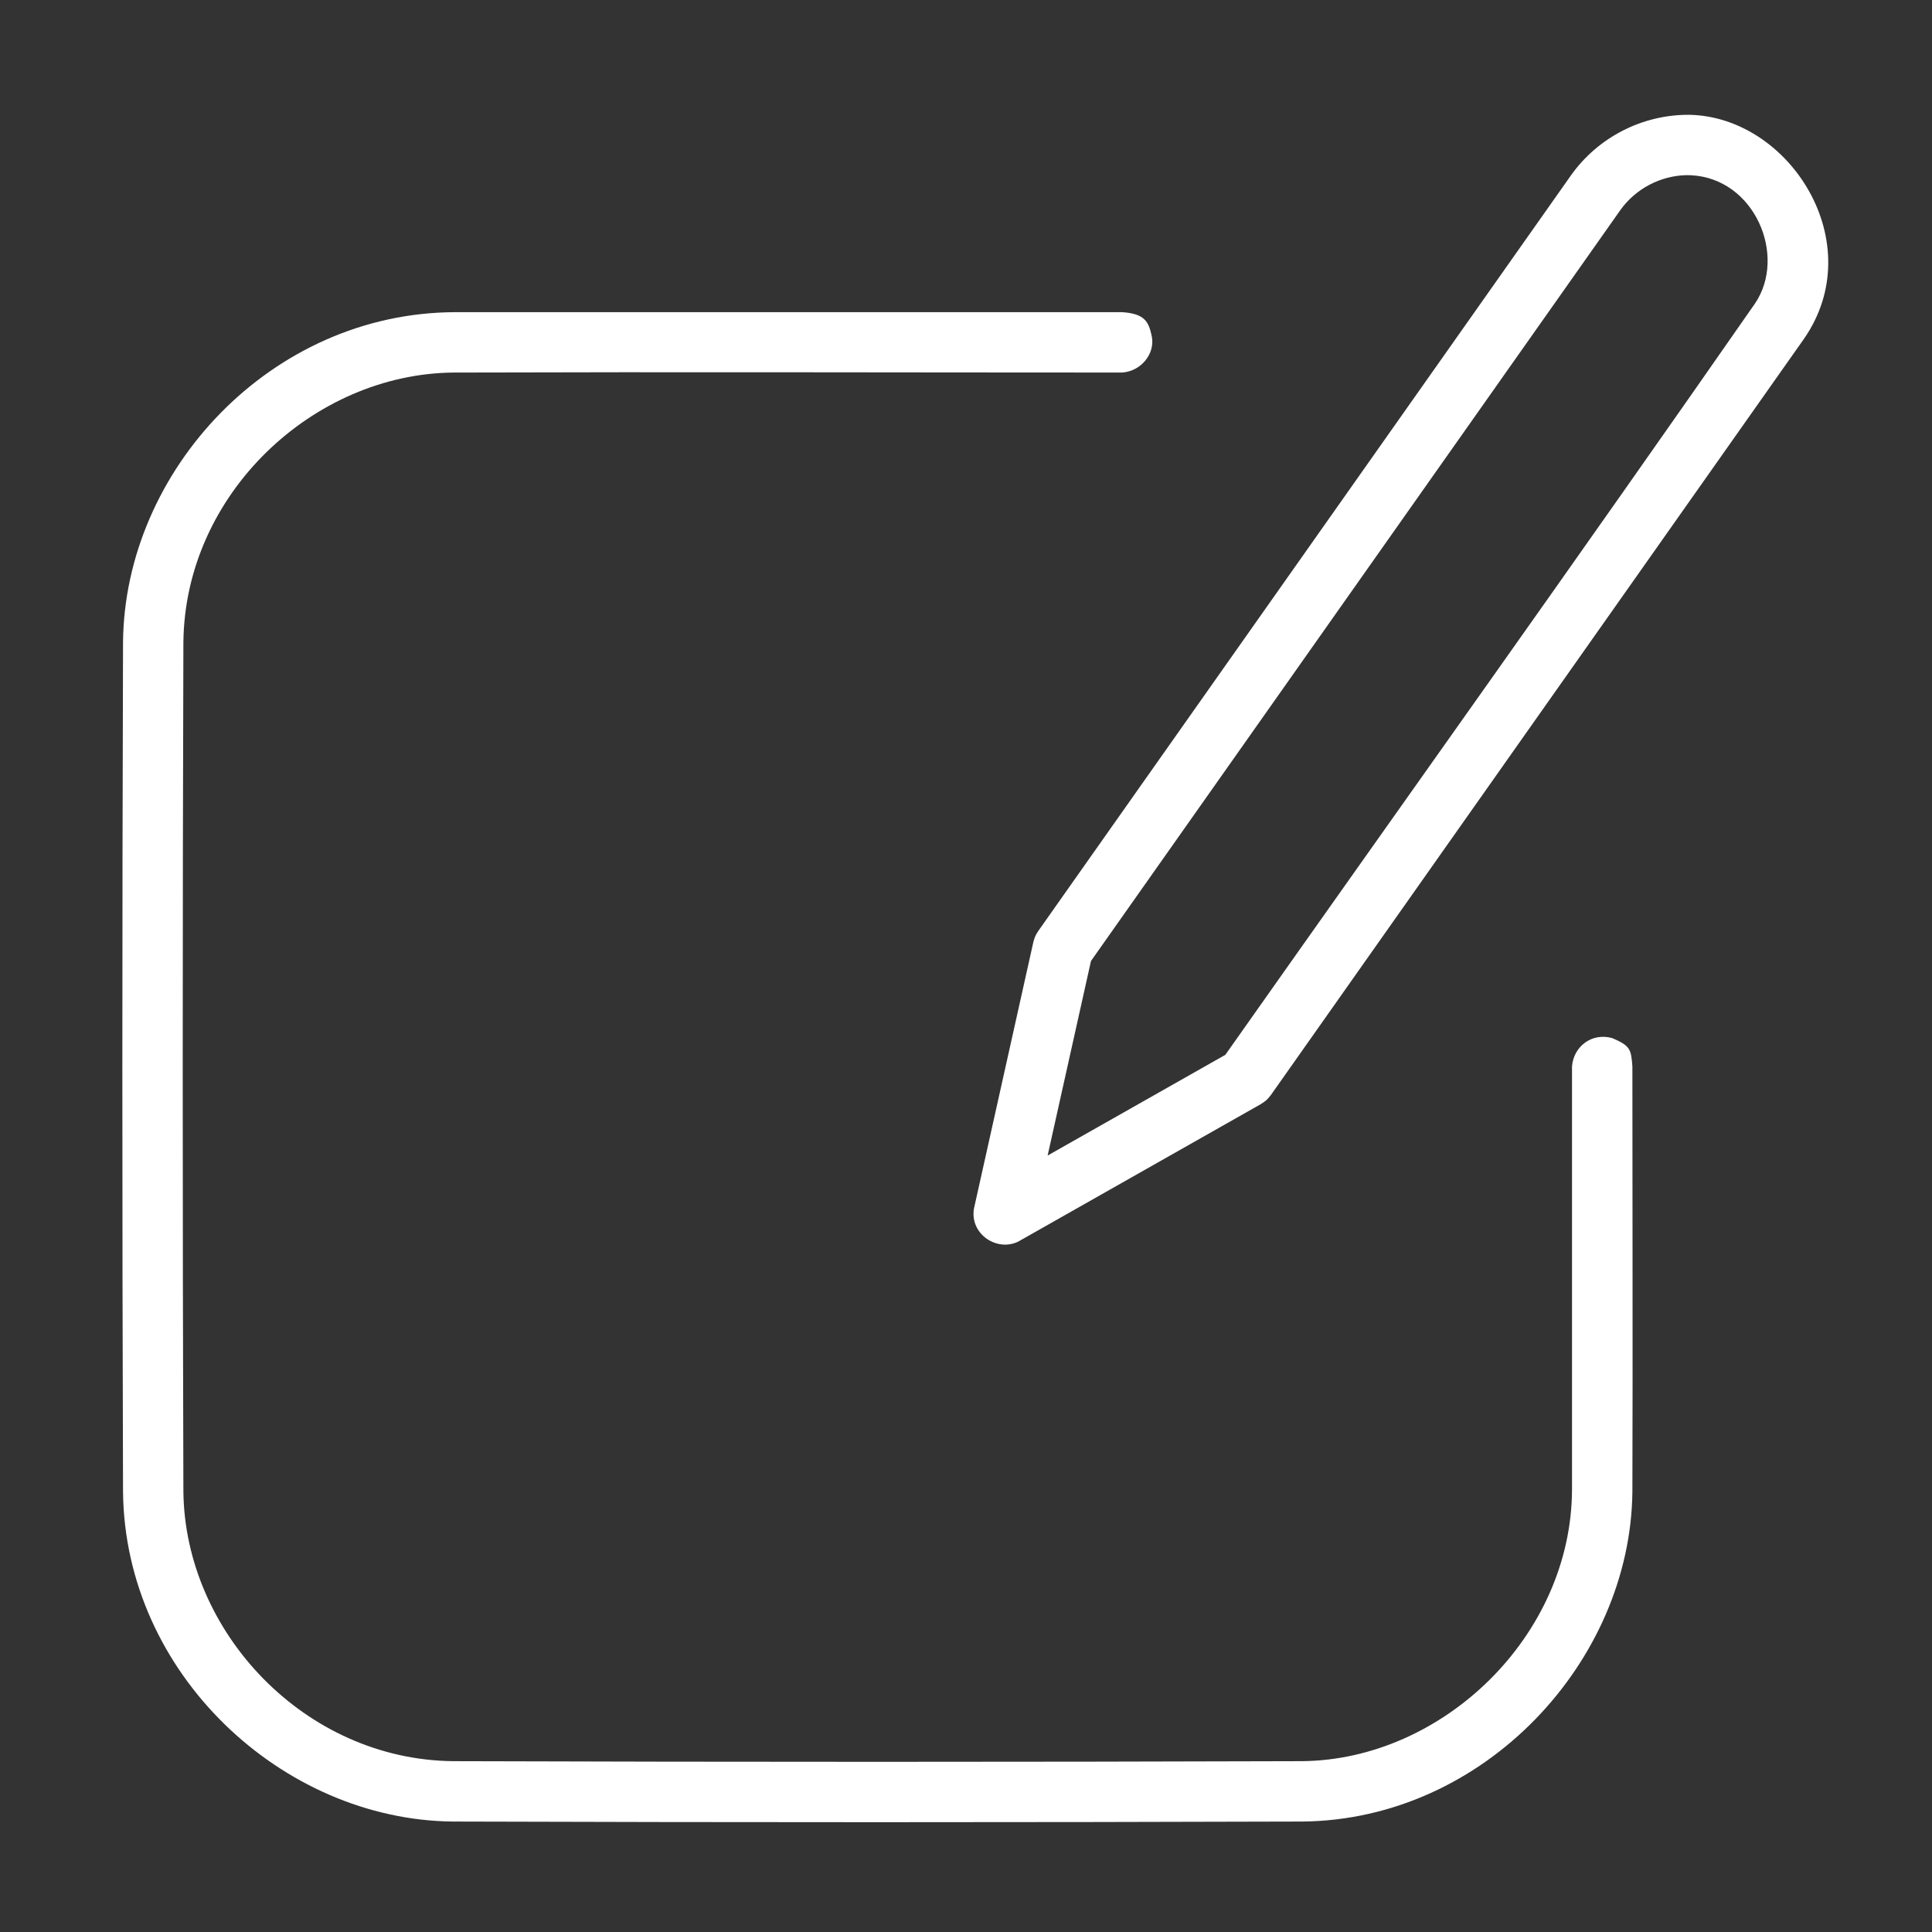 <?xml version="1.0" ?><!DOCTYPE svg  PUBLIC '-//W3C//DTD SVG 1.1//EN'  'http://www.w3.org/Graphics/SVG/1.1/DTD/svg11.dtd'><svg height="100%" style="fill-rule:evenodd;clip-rule:evenodd;stroke-linejoin:round;stroke-miterlimit:1.414;" version="1.1" viewBox="0 0 128 128" width="100%" xml:space="preserve" xmlns="http://www.w3.org/2000/svg" xmlns:serif="http://www.serif.com/" xmlns:xlink="http://www.w3.org/1999/xlink" fill="#ffffff"><rect x="0" y="0" width="128" height="128" fill="#333333" stroke="none"/><rect height="128" id="Edit" style="fill:none;" width="128" x="0.616" y="0.166"/><path d="M106.82,68.778c1.163,0.505 1.25,0.707 1.33,1.884c0,9.386 0.03,18.771 0,28.157c-0.106,11.252 -9.816,21.75 -21.863,21.863c-18.76,0.058 -37.519,0.06 -56.279,0c-11.313,-0.108 -21.743,-9.797 -21.857,-21.858c-0.06,-18.761 -0.06,-37.523 0,-56.284c0.107,-11.351 9.788,-21.819 21.996,-21.858l44.202,0c1.471,0.101 1.753,0.607 1.958,1.593c0.241,1.162 -0.715,2.322 -1.958,2.407c-14.772,0 -29.544,-0.046 -44.316,0.001c-9.256,0.087 -17.789,8.017 -17.883,17.883c-0.059,18.744 -0.059,37.488 0,56.233c0.089,9.304 8.018,17.789 17.883,17.883c18.743,0.06 37.486,0.058 56.229,0c9.311,-0.087 17.857,-8.275 17.888,-18.003l0,-28.017c0.088,-1.292 1.279,-2.274 2.67,-1.884Zm5.107,-61.172c6.667,0.132 12,8.506 7.582,14.855l-35.316,50.096c-0.243,0.306 -0.32,0.376 -0.649,0.587l-16.081,9.114c-1.407,0.693 -3.213,-0.491 -2.938,-2.176l3.938,-17.673c0.093,-0.338 0.13,-0.422 0.318,-0.718l35.315,-50.095c1.779,-2.491 4.703,-4.014 7.831,-3.99Zm-0.187,3.999c-1.722,0.03 -3.376,0.898 -4.382,2.306l-35.078,49.758l-2.872,12.888l11.774,-6.672c11.697,-16.593 23.497,-33.115 35.092,-49.779c2.137,-3.154 -0.017,-8.308 -4.268,-8.497c-0.089,-0.003 -0.178,-0.004 -0.266,-0.004Z"/></svg>